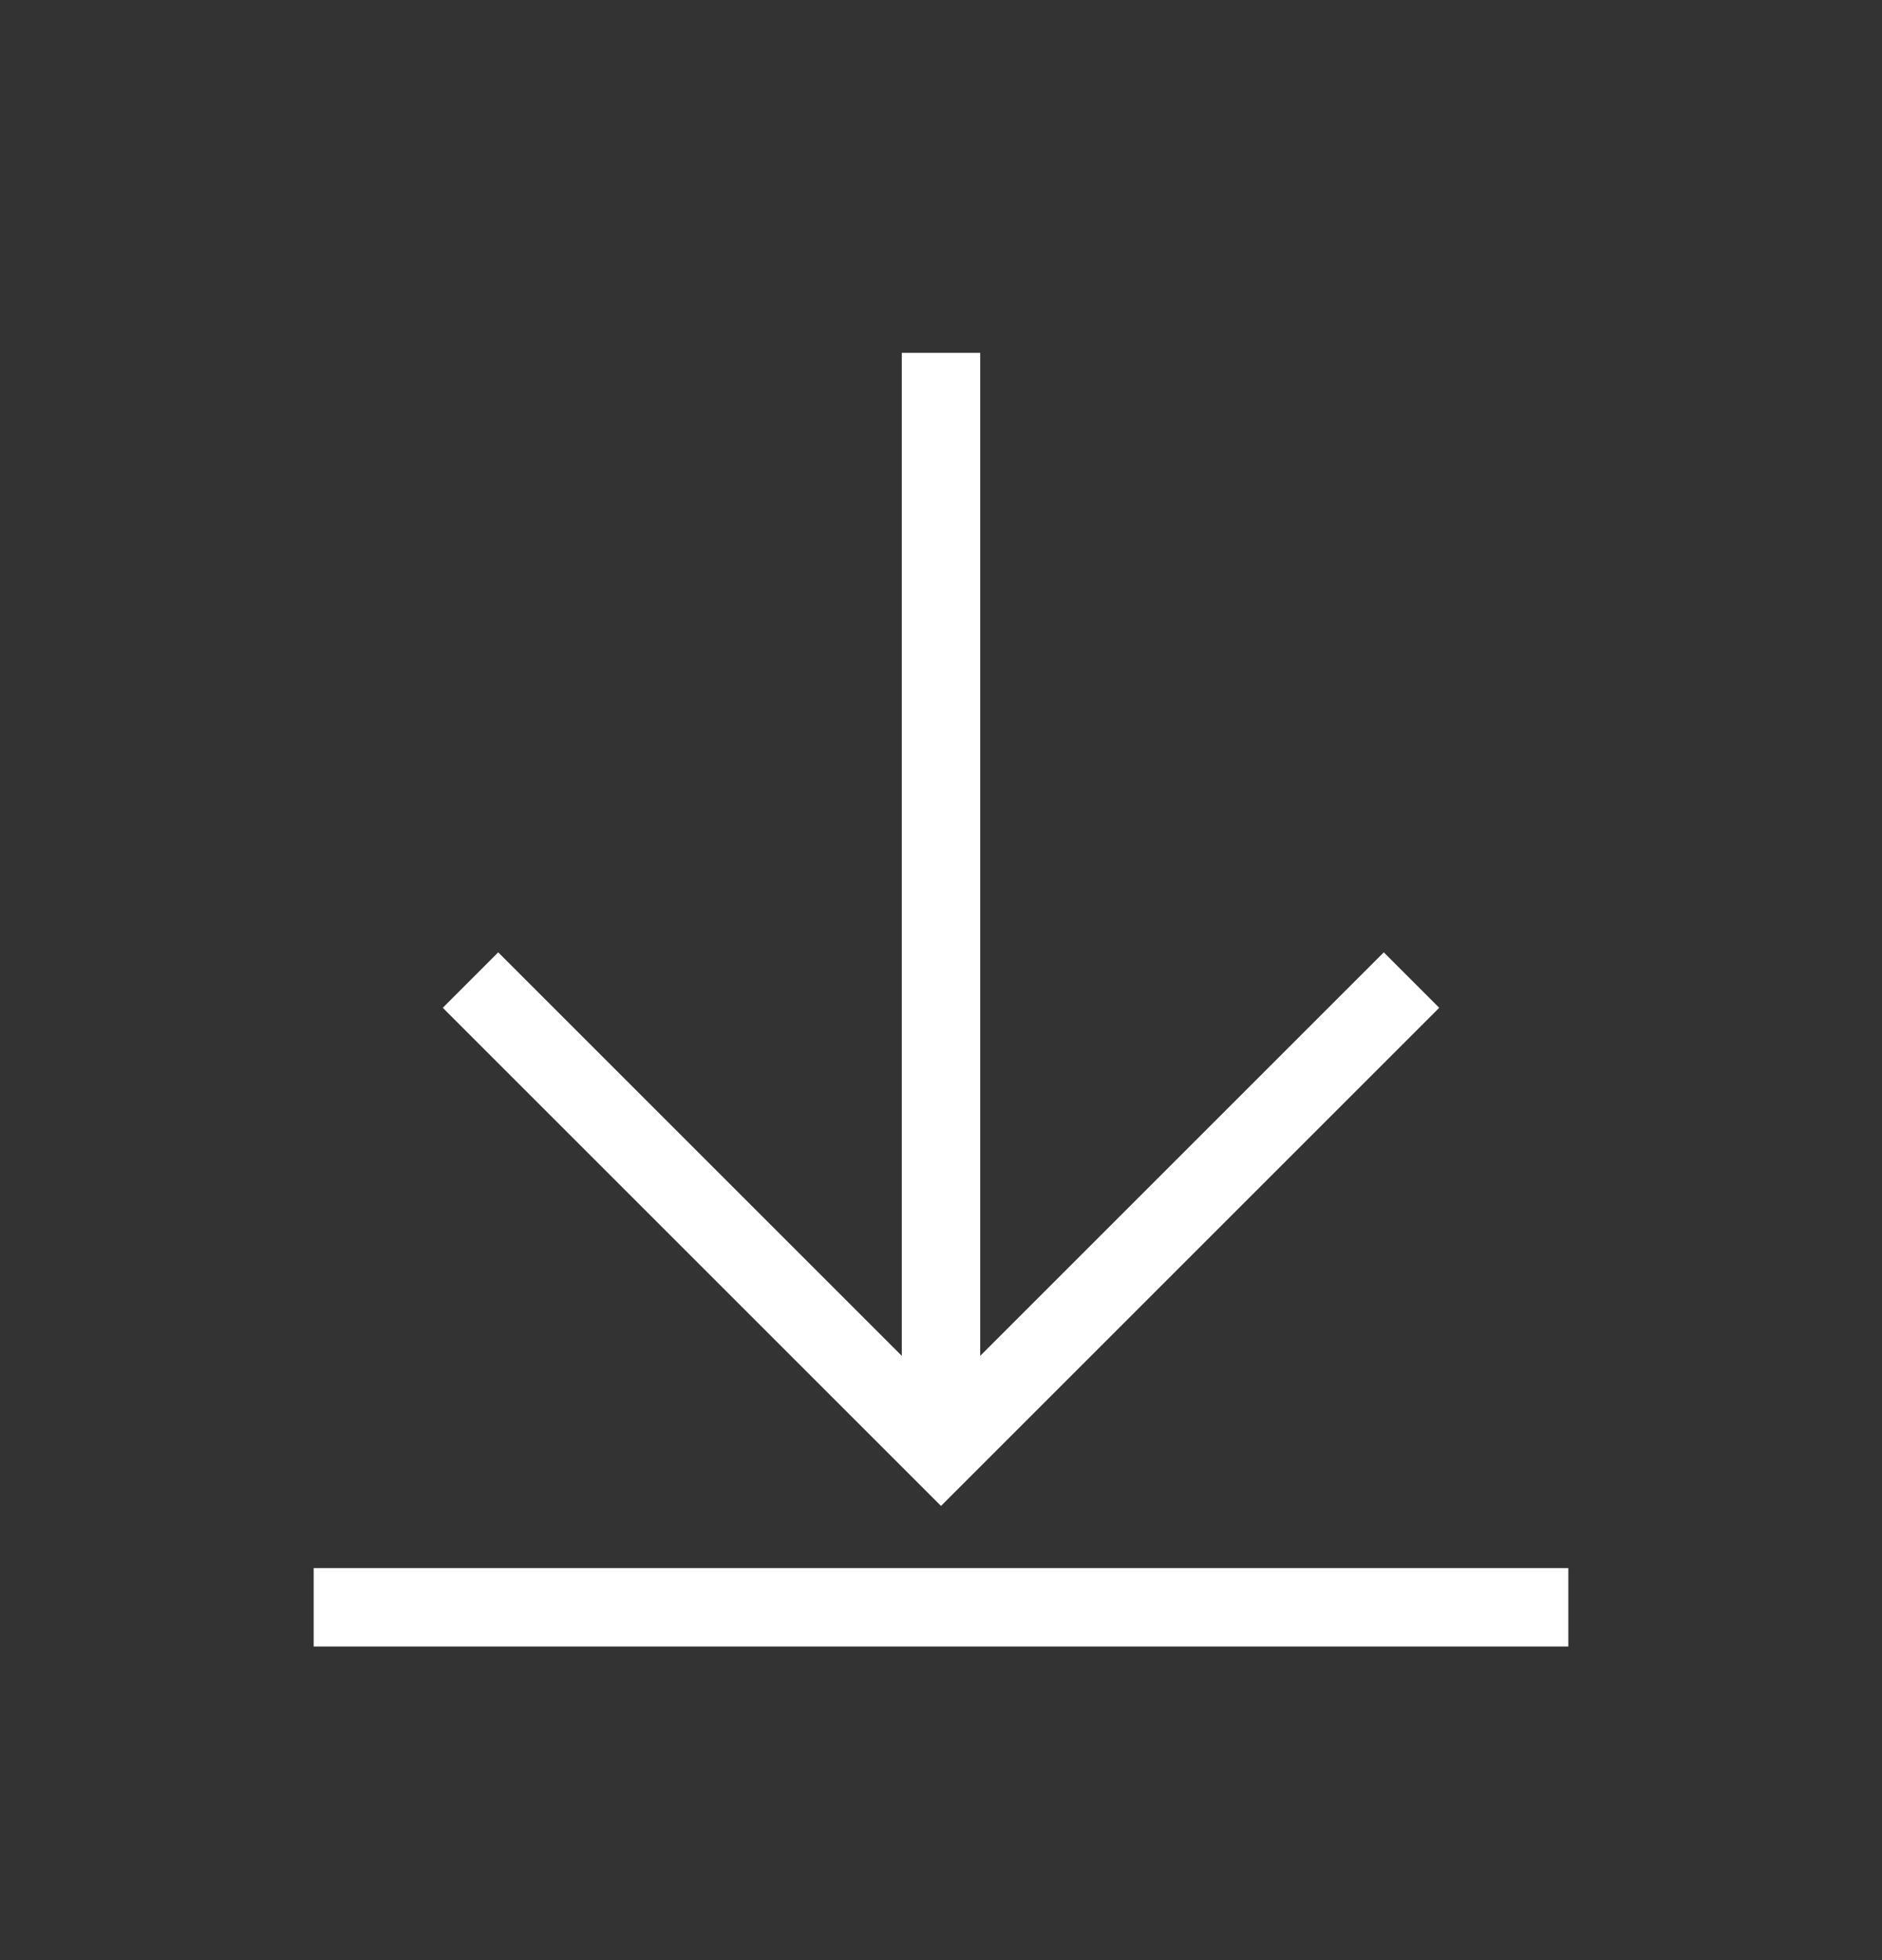<svg width="24" height="25" viewBox="0 0 24 25" fill="none" xmlns="http://www.w3.org/2000/svg">
<rect x="0" y="0" width="24" height="25" fill="#333333" stroke="none"/>
<g clip-path="url(#clip0_2231_13305)">
<g clip-path="url(#clip1_2231_13305)">
<path d="M4 20.5H20" stroke="white"/>
<path d="M12 4.5V18.5" stroke="white"/>
<path d="M6 12.5L12 18.5L18 12.5" stroke="white"/>
</g>
</g>
<defs>
<clipPath id="clip0_2231_13305">
<rect width="24" height="25" fill="white"/>
</clipPath>
<clipPath id="clip1_2231_13305">
<rect width="24" height="25" fill="white"/>
</clipPath>
</defs>
</svg>

